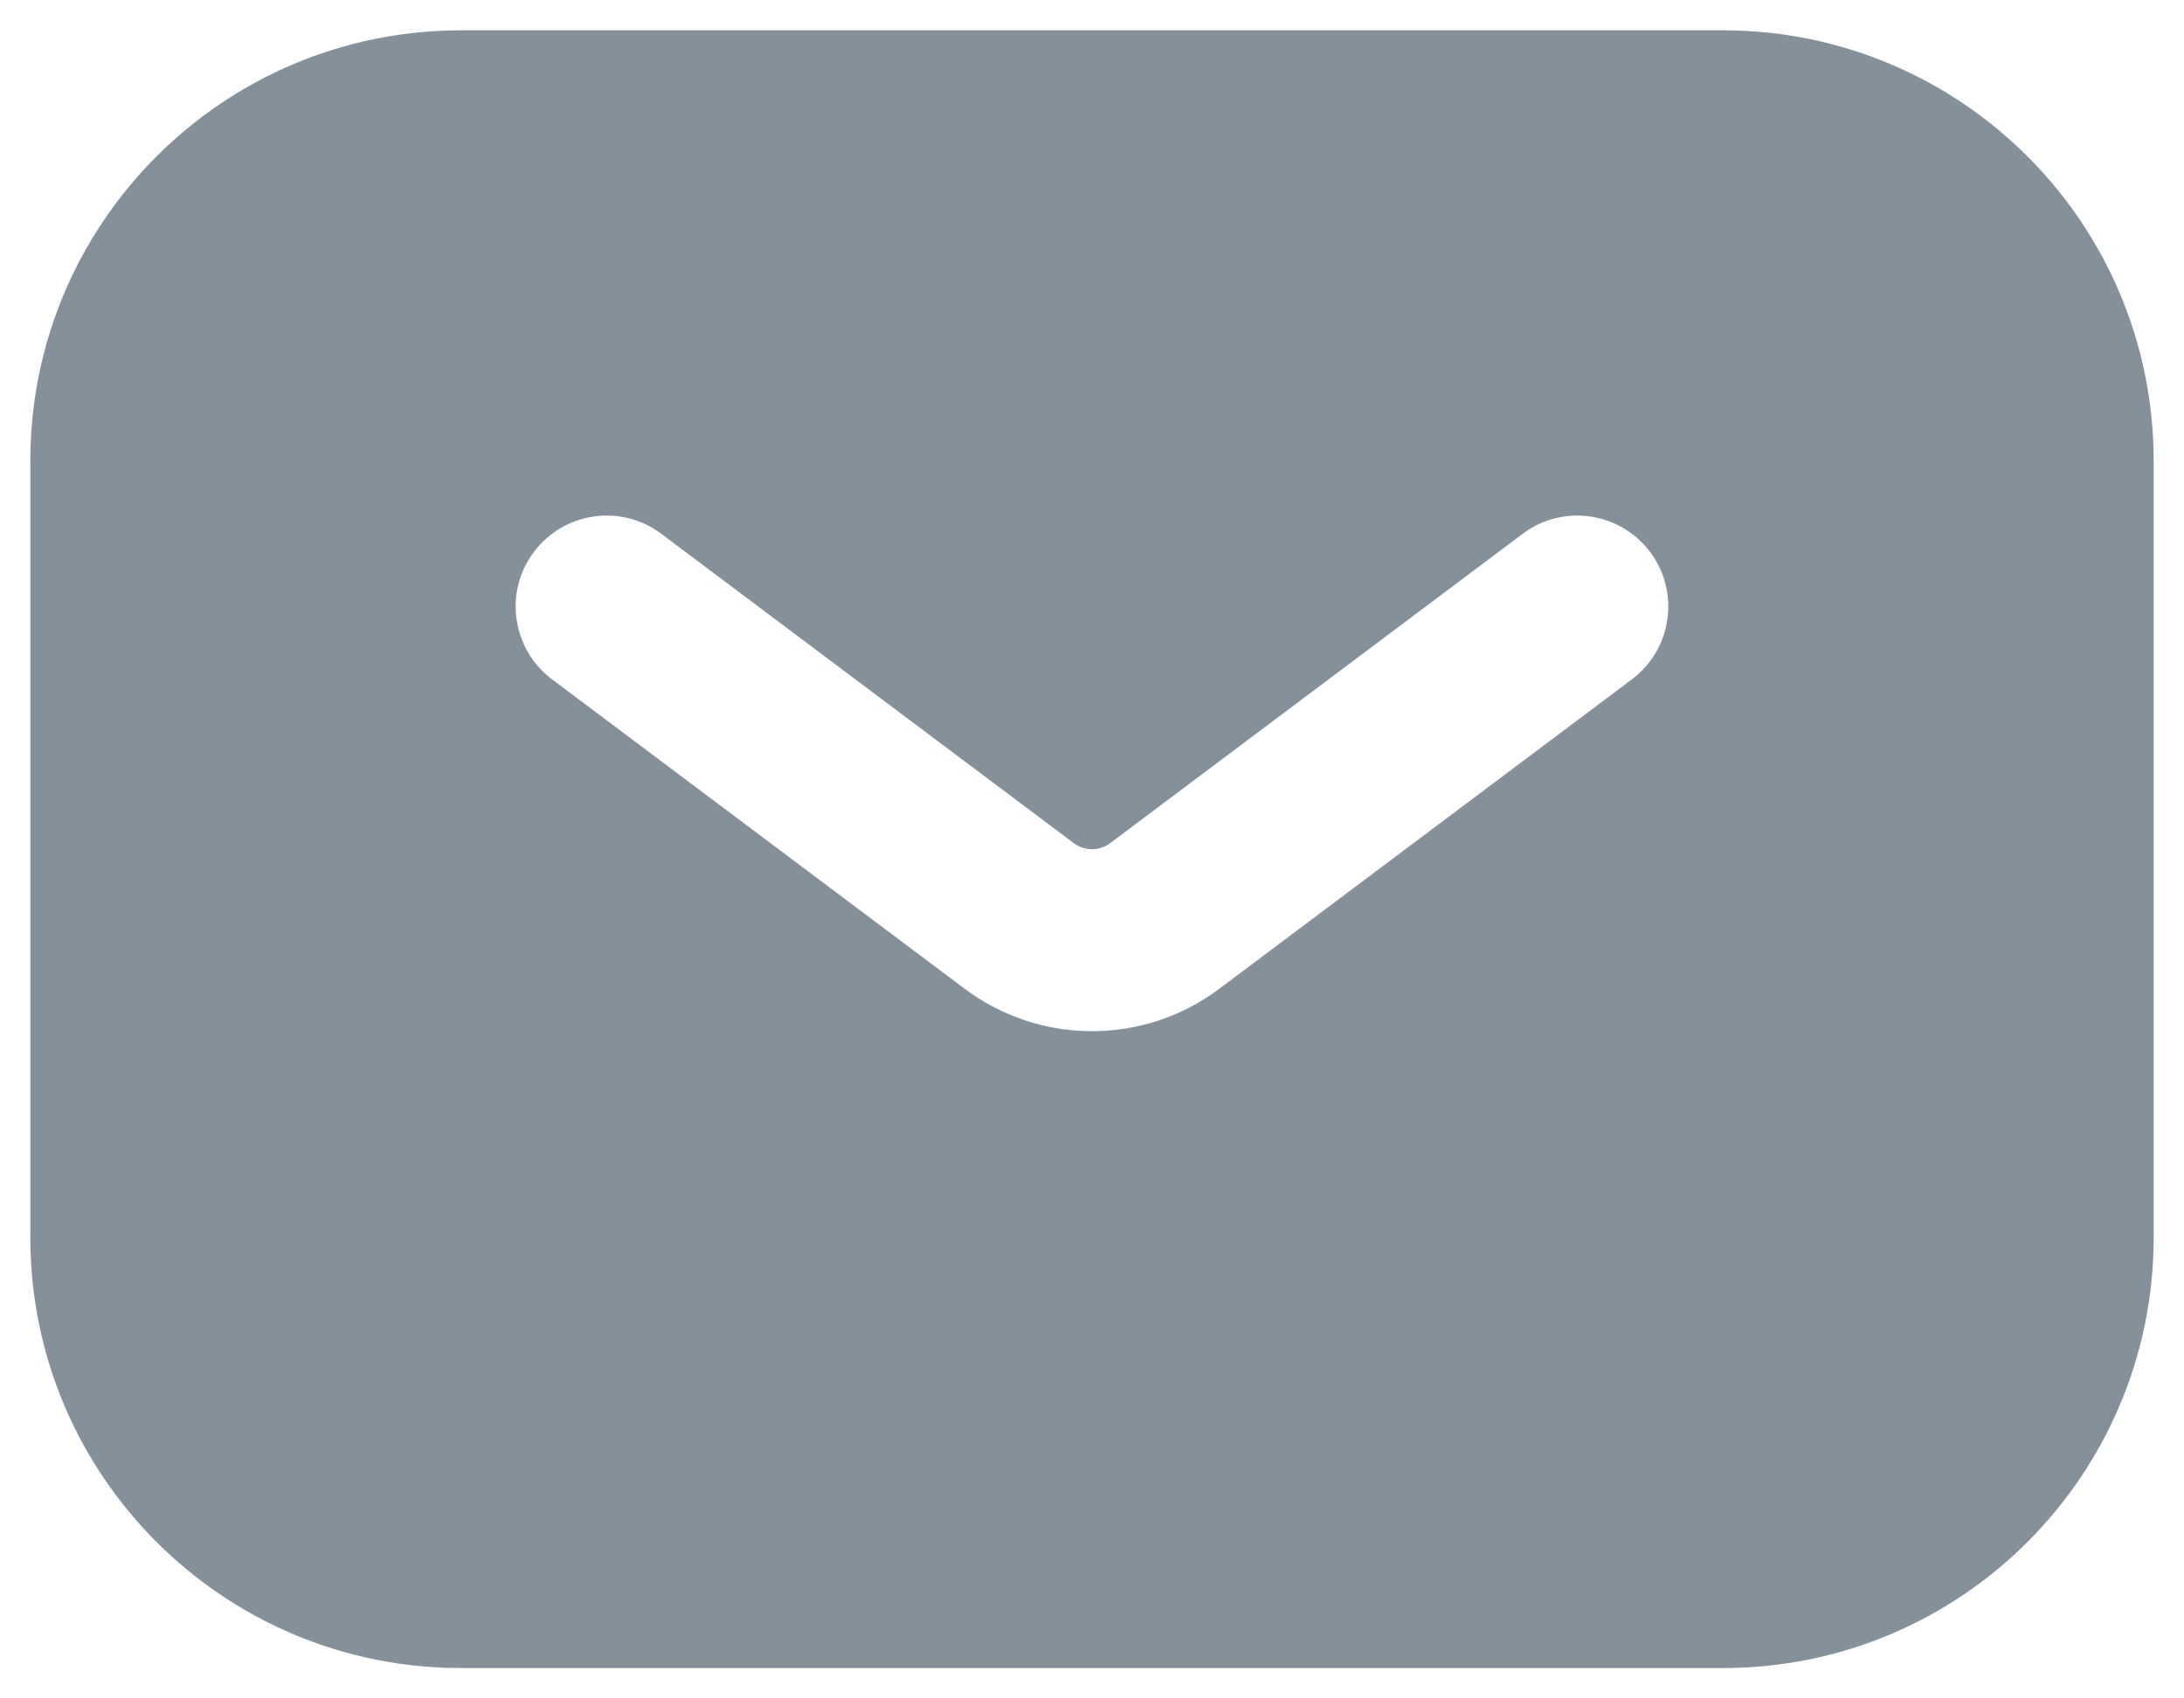 <svg width="18" height="14" viewBox="0 0 18 14" fill="none" xmlns="http://www.w3.org/2000/svg">
<path fill-rule="evenodd" clip-rule="evenodd" d="M3.8 0.25C1.839 0.25 0.25 1.839 0.25 3.8V10.2C0.25 12.161 1.839 13.75 3.8 13.75H14.2C16.161 13.75 17.75 12.161 17.75 10.2V3.8C17.75 1.839 16.161 0.25 14.2 0.25H3.8ZM5.45 4.4C5.119 4.151 4.649 4.219 4.4 4.55C4.151 4.881 4.219 5.351 4.55 5.6L7.95 8.15C8.572 8.617 9.428 8.617 10.05 8.15L13.45 5.6C13.781 5.351 13.848 4.881 13.6 4.55C13.351 4.219 12.881 4.151 12.55 4.4L9.15 6.95C9.061 7.017 8.939 7.017 8.85 6.95L5.45 4.4Z" fill="#84919A"/>
</svg>
